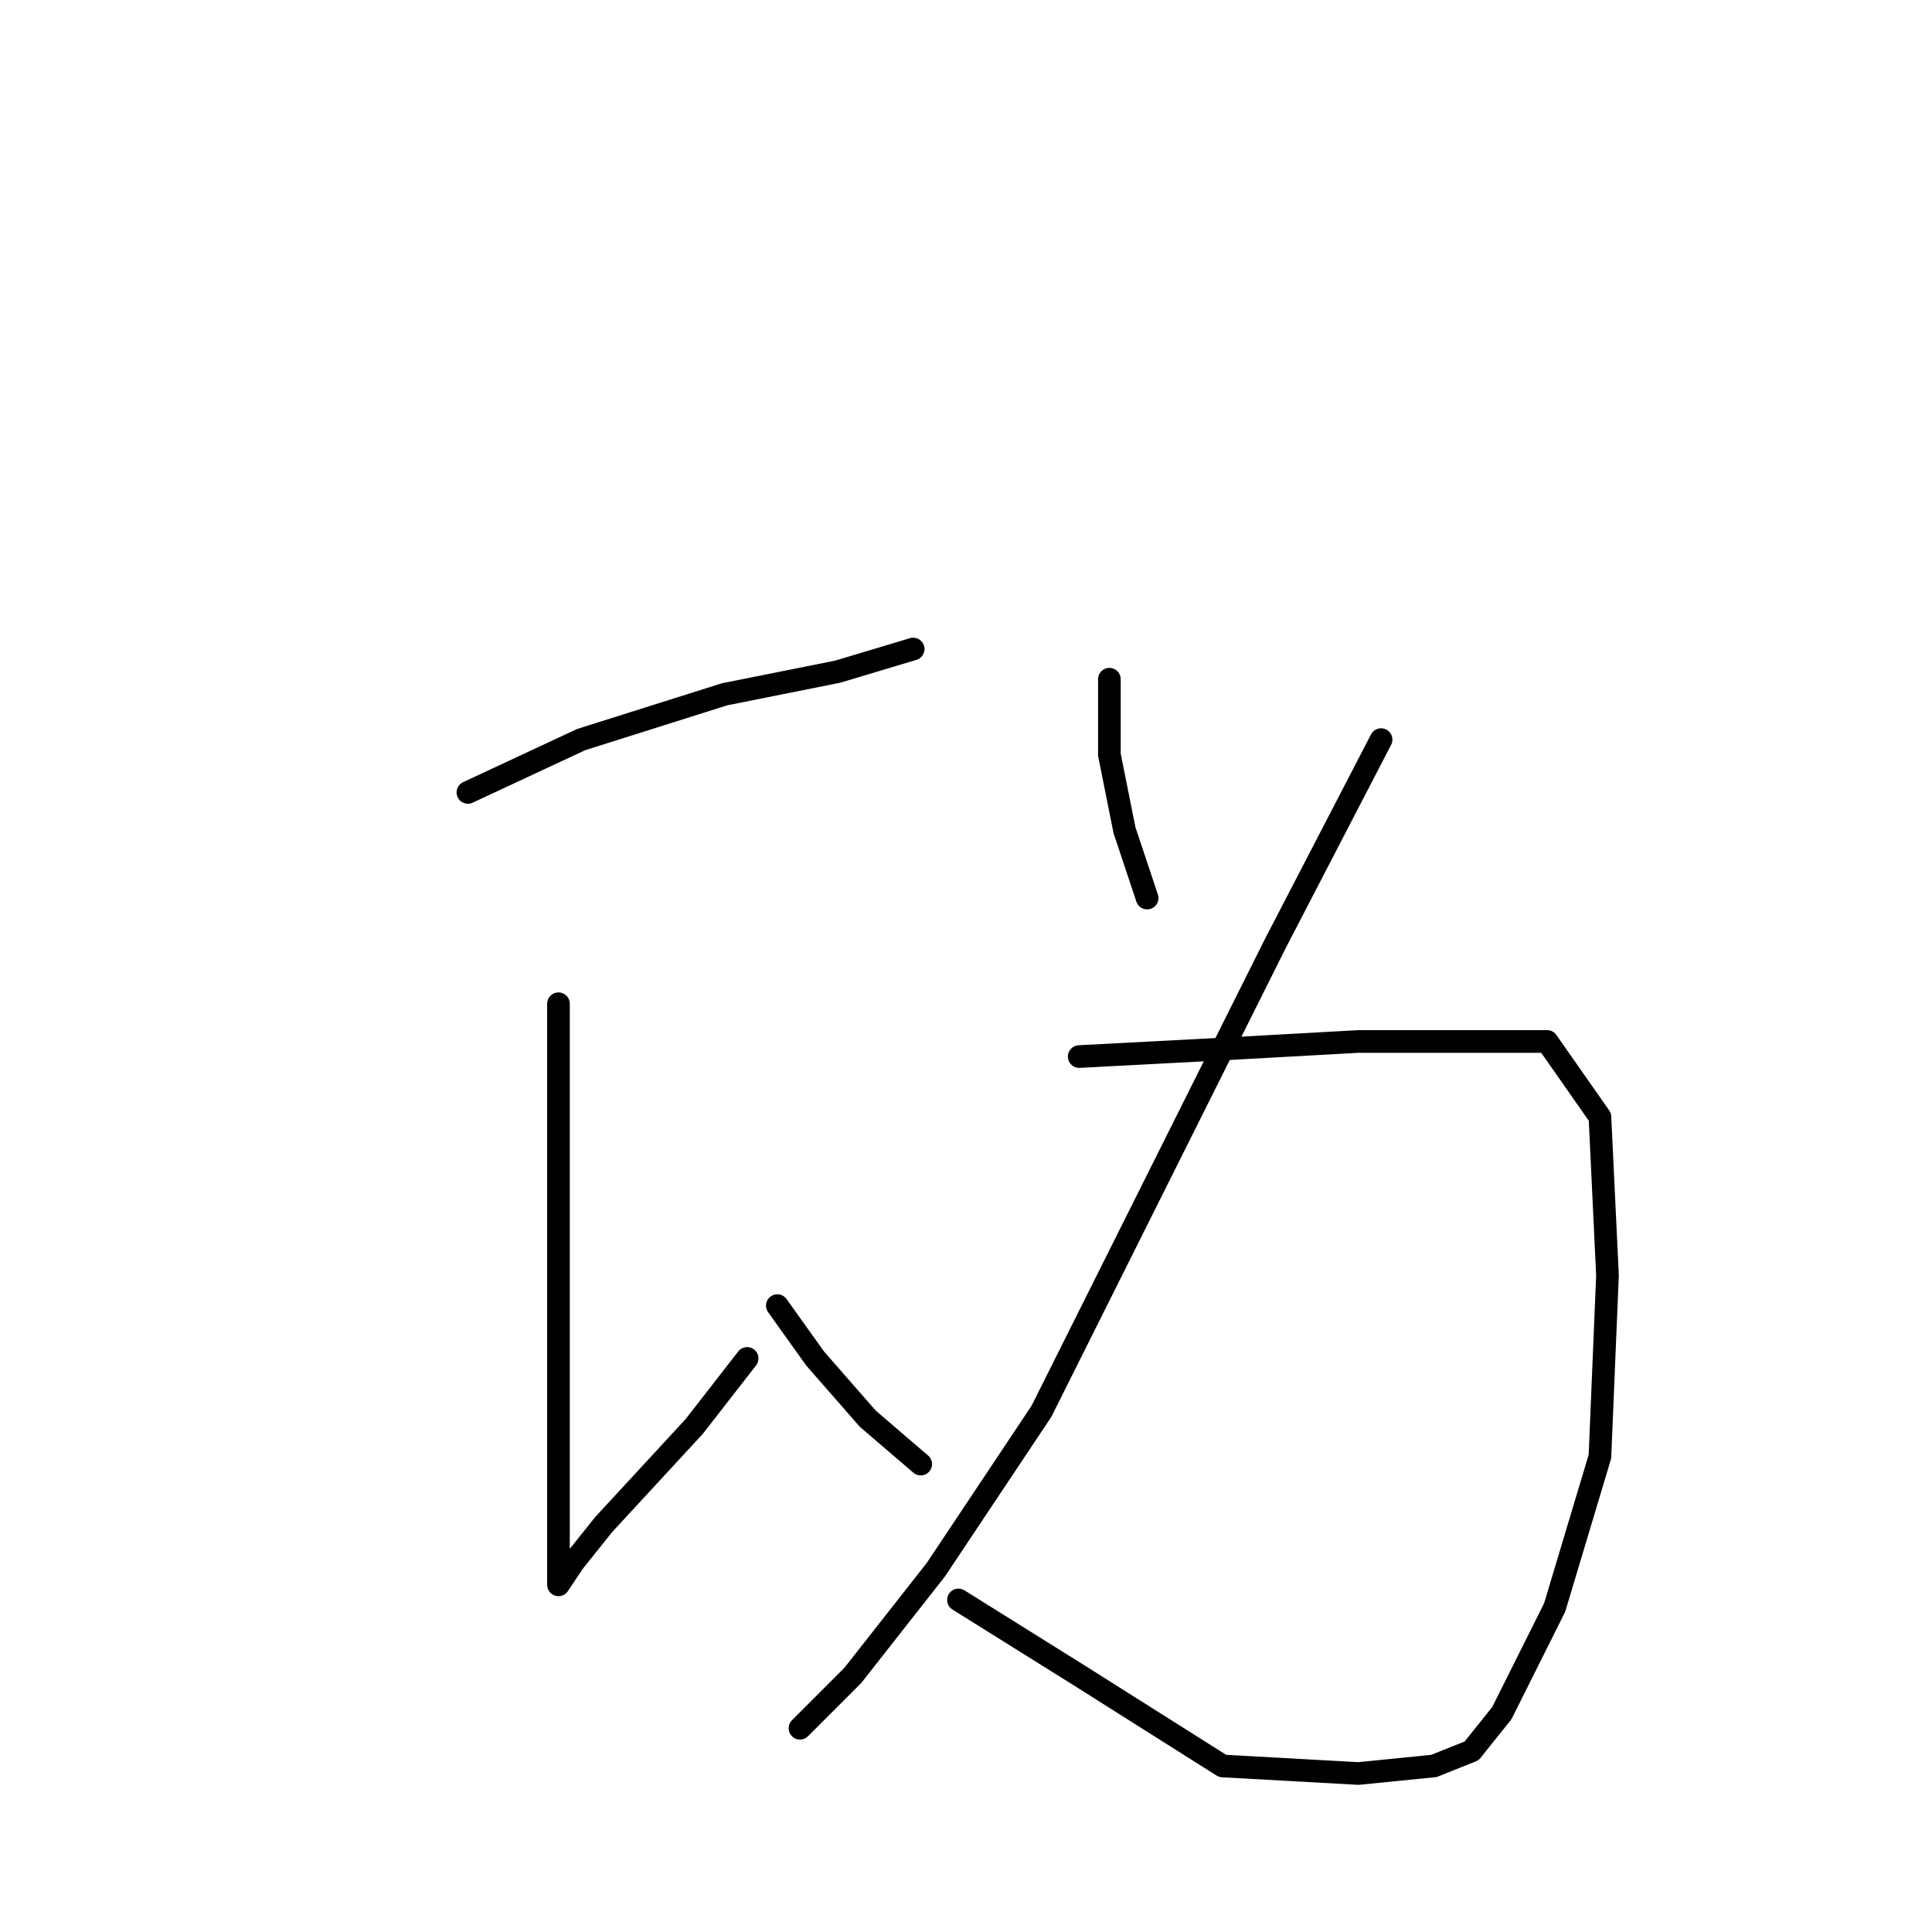 <?xml version="1.0" standalone="no"?>
    <svg width="256" height="256" xmlns="http://www.w3.org/2000/svg" version="1.1">
    <polyline stroke="black" stroke-width="3" stroke-linecap="round" fill="transparent" stroke-linejoin="round" points="62 105 77 98 96 92 111 89 121 86 121 86 " />
        <polyline stroke="black" stroke-width="3" stroke-linecap="round" fill="transparent" stroke-linejoin="round" points="74 133 74 147 74 168 74 187 74 201 74 208 74 210 76 207 80 202 92 189 99 180 99 180 " />
        <polyline stroke="black" stroke-width="3" stroke-linecap="round" fill="transparent" stroke-linejoin="round" points="103 173 108 180 115 188 122 194 122 194 " />
        <polyline stroke="black" stroke-width="3" stroke-linecap="round" fill="transparent" stroke-linejoin="round" points="147 90 147 100 149 110 152 119 152 119 " />
        <polyline stroke="black" stroke-width="3" stroke-linecap="round" fill="transparent" stroke-linejoin="round" points="183 98 169 125 153 157 138 187 124 208 113 222 106 229 106 229 " />
        <polyline stroke="black" stroke-width="3" stroke-linecap="round" fill="transparent" stroke-linejoin="round" points="143 140 162 139 180 138 194 138 205 138 212 148 213 169 212 193 206 213 199 227 195 232 190 234 180 235 162 234 143 222 127 212 127 212 " />
        </svg>